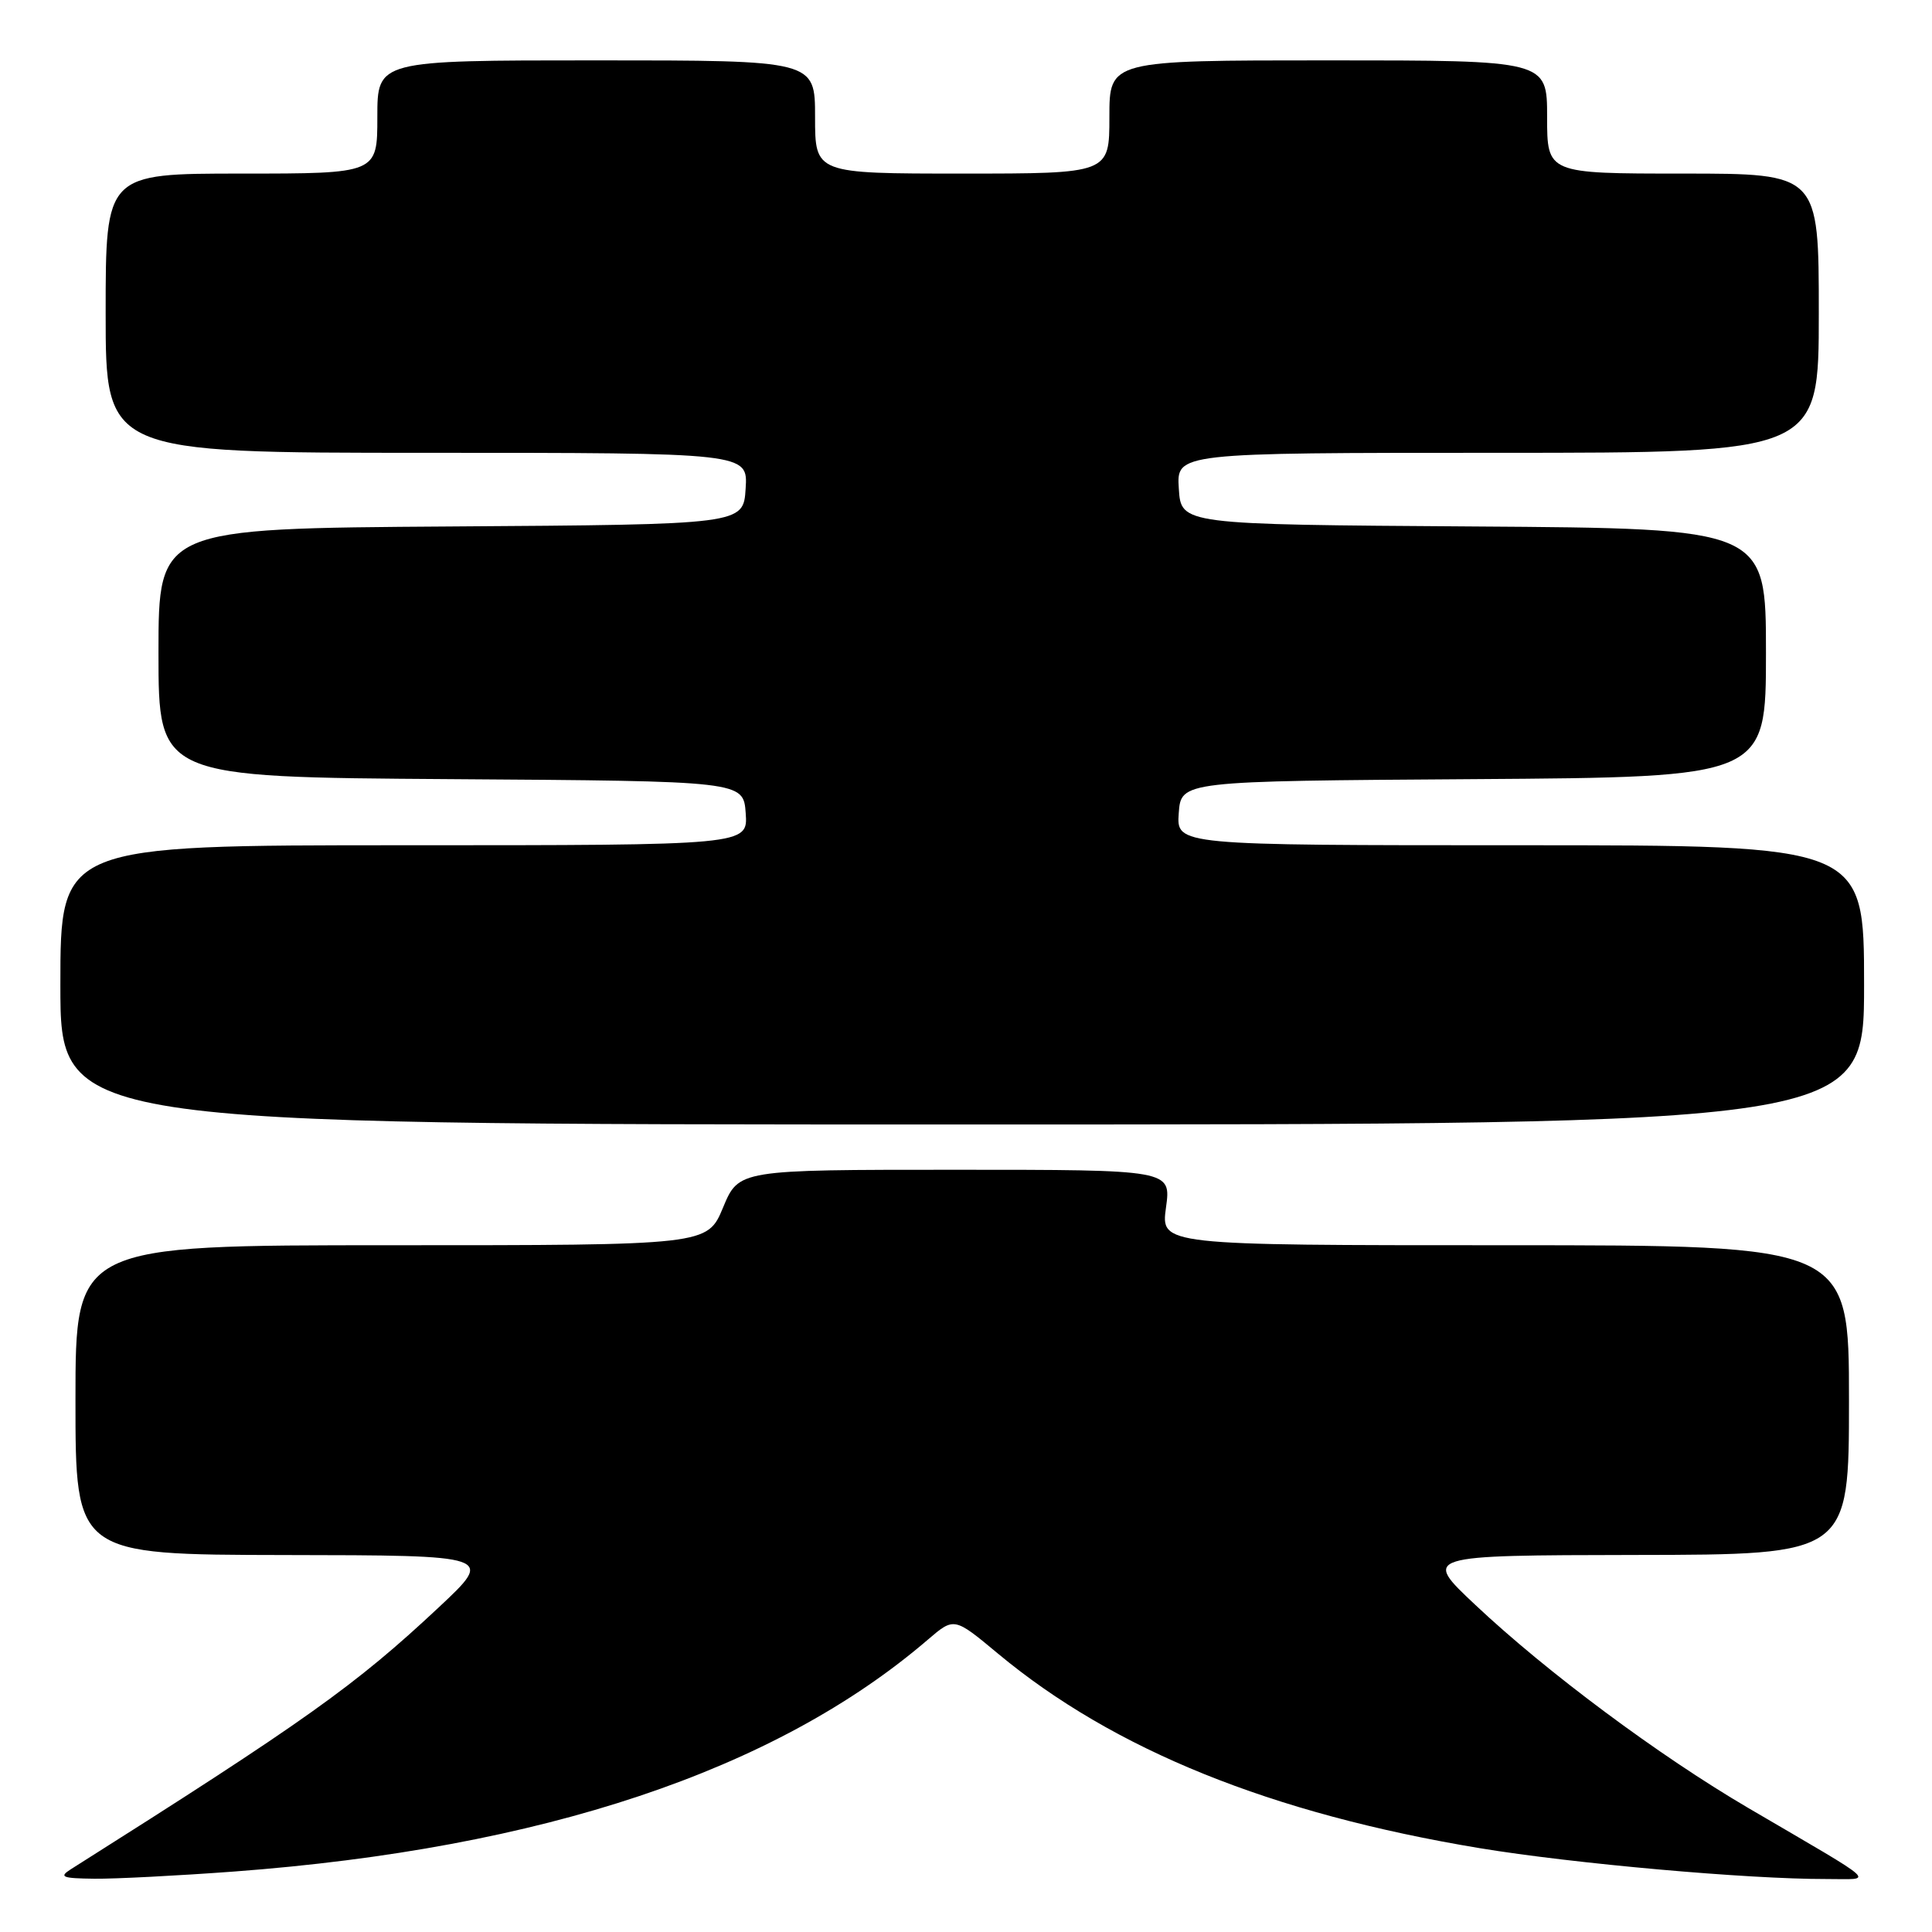 <?xml version="1.0" encoding="UTF-8" standalone="no"?>
<!DOCTYPE svg PUBLIC "-//W3C//DTD SVG 1.1//EN" "http://www.w3.org/Graphics/SVG/1.1/DTD/svg11.dtd" >
<svg xmlns="http://www.w3.org/2000/svg" xmlns:xlink="http://www.w3.org/1999/xlink" version="1.1" viewBox="0 0 256 256">
 <g >
 <path fill="currentColor"
d=" M 31.00 247.99 C 71.82 244.94 102.75 234.61 122.96 217.25 C 126.43 214.28 126.43 214.28 132.21 219.09 C 147.56 231.87 168.45 240.31 196.06 244.89 C 208.47 246.94 231.59 249.00 242.00 248.98 C 248.33 248.96 249.50 250.02 231.66 239.57 C 219.82 232.63 204.99 221.60 195.48 212.65 C 188.50 206.09 188.50 206.09 216.75 206.04 C 245.00 206.00 245.00 206.00 245.00 185.50 C 245.00 165.00 245.00 165.00 199.41 165.00 C 153.81 165.00 153.81 165.00 154.50 160.00 C 155.19 155.00 155.19 155.00 126.54 155.00 C 97.89 155.00 97.89 155.00 95.81 160.00 C 93.73 165.00 93.73 165.00 51.87 165.00 C 10.00 165.00 10.00 165.00 10.00 185.50 C 10.00 206.00 10.00 206.00 37.75 206.05 C 65.50 206.09 65.50 206.09 58.12 213.00 C 47.03 223.38 40.47 228.04 9.38 247.69 C 7.78 248.71 8.23 248.89 12.50 248.94 C 15.25 248.97 23.57 248.54 31.00 247.99 Z  M 247.00 130.50 C 247.00 112.00 247.00 112.00 201.44 112.00 C 155.89 112.00 155.89 112.00 156.19 107.75 C 156.50 103.50 156.50 103.50 195.25 103.24 C 234.00 102.98 234.00 102.98 234.00 86.50 C 234.00 70.02 234.00 70.02 195.25 69.76 C 156.50 69.50 156.50 69.50 156.20 64.75 C 155.89 60.00 155.89 60.00 198.45 60.00 C 241.00 60.00 241.00 60.00 241.00 41.50 C 241.00 23.00 241.00 23.00 223.00 23.00 C 205.00 23.00 205.00 23.00 205.00 15.50 C 205.00 8.00 205.00 8.00 176.00 8.00 C 147.00 8.00 147.00 8.00 147.00 15.50 C 147.00 23.00 147.00 23.00 127.50 23.00 C 108.00 23.00 108.00 23.00 108.00 15.50 C 108.00 8.00 108.00 8.00 79.00 8.00 C 50.00 8.00 50.00 8.00 50.00 15.50 C 50.00 23.00 50.00 23.00 32.00 23.00 C 14.00 23.00 14.00 23.00 14.00 41.50 C 14.00 60.00 14.00 60.00 56.55 60.00 C 99.11 60.00 99.11 60.00 98.80 64.75 C 98.50 69.50 98.50 69.50 59.75 69.76 C 21.00 70.02 21.00 70.02 21.00 86.50 C 21.00 102.98 21.00 102.98 59.75 103.24 C 98.50 103.50 98.50 103.50 98.81 107.75 C 99.11 112.00 99.11 112.00 53.56 112.00 C 8.00 112.00 8.00 112.00 8.00 130.50 C 8.00 149.00 8.00 149.00 127.50 149.00 C 247.00 149.00 247.00 149.00 247.00 130.50 Z "/>
</g>
</svg>